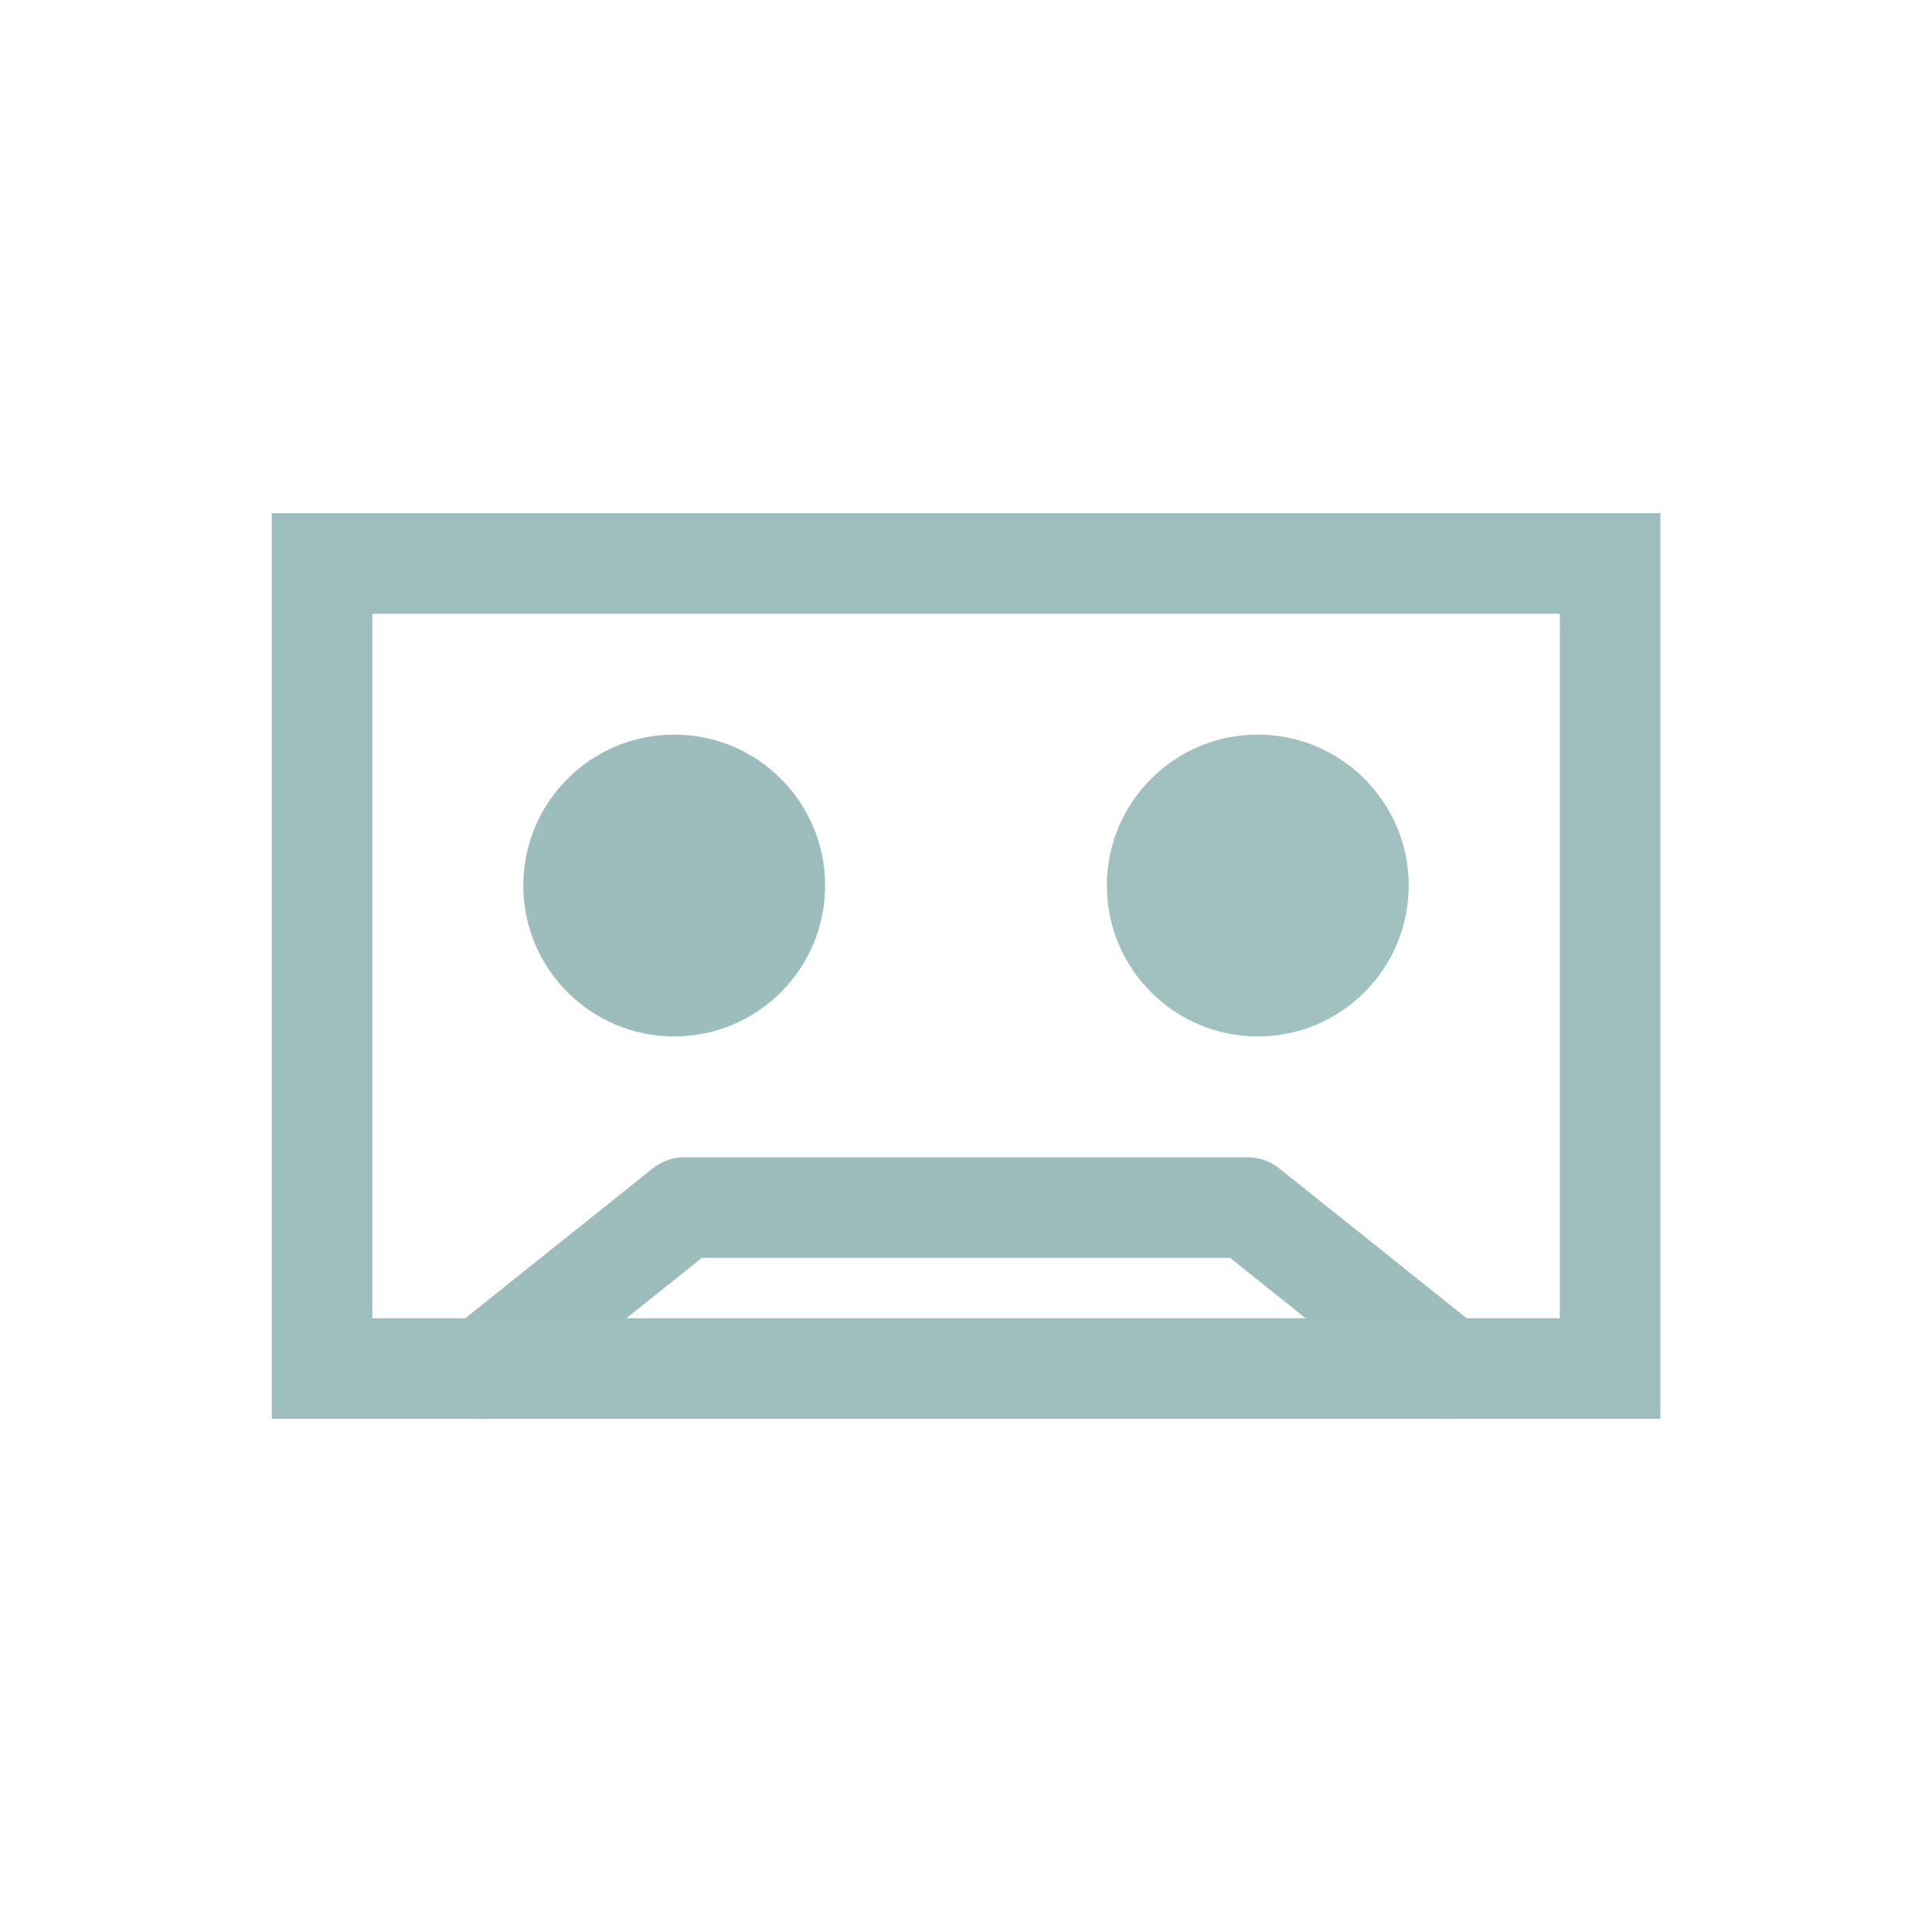 <?xml version="1.0" encoding="UTF-8" standalone="no"?>
<svg xmlns:dc="http://purl.org/dc/elements/1.1/" xmlns:cc="http://creativecommons.org/ns#"
    xmlns:rdf="http://www.w3.org/1999/02/22-rdf-syntax-ns#" xmlns="http://www.w3.org/2000/svg"
    xmlns:sodipodi="http://sodipodi.sourceforge.net/DTD/sodipodi-0.dtd"
    xmlns:inkscape="http://www.inkscape.org/namespaces/inkscape" width="48" height="48"
    viewBox="0 0 12.7 12.7" version="1.1" id="svg8" sodipodi:docname="tape.svg"
    inkscape:version="1.0 (4035a4fb49, 2020-05-01)">
  <defs id="defs2" />
  <sodipodi:namedview units="px" showguides="true" id="base" pagecolor="#ffffff"
      bordercolor="#666666" borderopacity="1.0" inkscape:pageopacity="0.0" inkscape:pageshadow="2"
      inkscape:zoom="11.274403" inkscape:cx="23.020861" inkscape:cy="22.469832"
      inkscape:document-units="px" inkscape:current-layer="layer1" inkscape:document-rotation="0"
      showgrid="true" inkscape:window-width="1366" inkscape:window-height="731"
      inkscape:window-x="0" inkscape:window-y="18" inkscape:window-maximized="1">
    <inkscape:grid id="grid861" type="xygrid" />
    <sodipodi:guide id="guide863" orientation="0,48" position="0,12.7" />
    <sodipodi:guide id="guide865" orientation="48,0" position="12.7,12.7" />
    <sodipodi:guide id="guide867" orientation="0,-48" position="12.7,0" />
    <sodipodi:guide id="guide869" orientation="-48,0" position="0,0" />
  </sodipodi:namedview>
  <g inkscape:label="Layer 1" inkscape:groupmode="layer" id="layer1"
      style="display:inline;opacity:1">
    <circle r="0.992" cy="5.821" cx="4.432" id="path851"
        style="fill:#9dbdbd;fill-opacity:1;stroke:none;stroke-width:0.661;stroke-miterlimit:4;stroke-dasharray:none;stroke-opacity:1" />
    <circle
        style="display:inline;opacity:0.95;fill:#9dbdbd;fill-opacity:1;stroke:none;stroke-width:0.661;stroke-miterlimit:4;stroke-dasharray:none;stroke-opacity:1"
        id="path851-4" cx="8.268" cy="5.821" r="0.992" />
    <path
        style="fill:none;stroke:#9dbdbd;stroke-width:0.661;stroke-linecap:round;stroke-linejoin:round;stroke-miterlimit:4;stroke-dasharray:none;stroke-opacity:1"
        d="M 3.175,8.996 4.498,7.938 h 3.704 l 1.323,1.058" id="path3899"
        sodipodi:nodetypes="cccc" />
    <rect
        style="opacity:0.994;fill:none;stroke:#9dbdbe;stroke-width:0.661;stroke-linecap:square;stroke-linejoin:miter;stroke-miterlimit:4;stroke-dasharray:none"
        id="rect862" width="8.467" height="5.292" x="2.117" y="3.704" />
  </g>
</svg>
